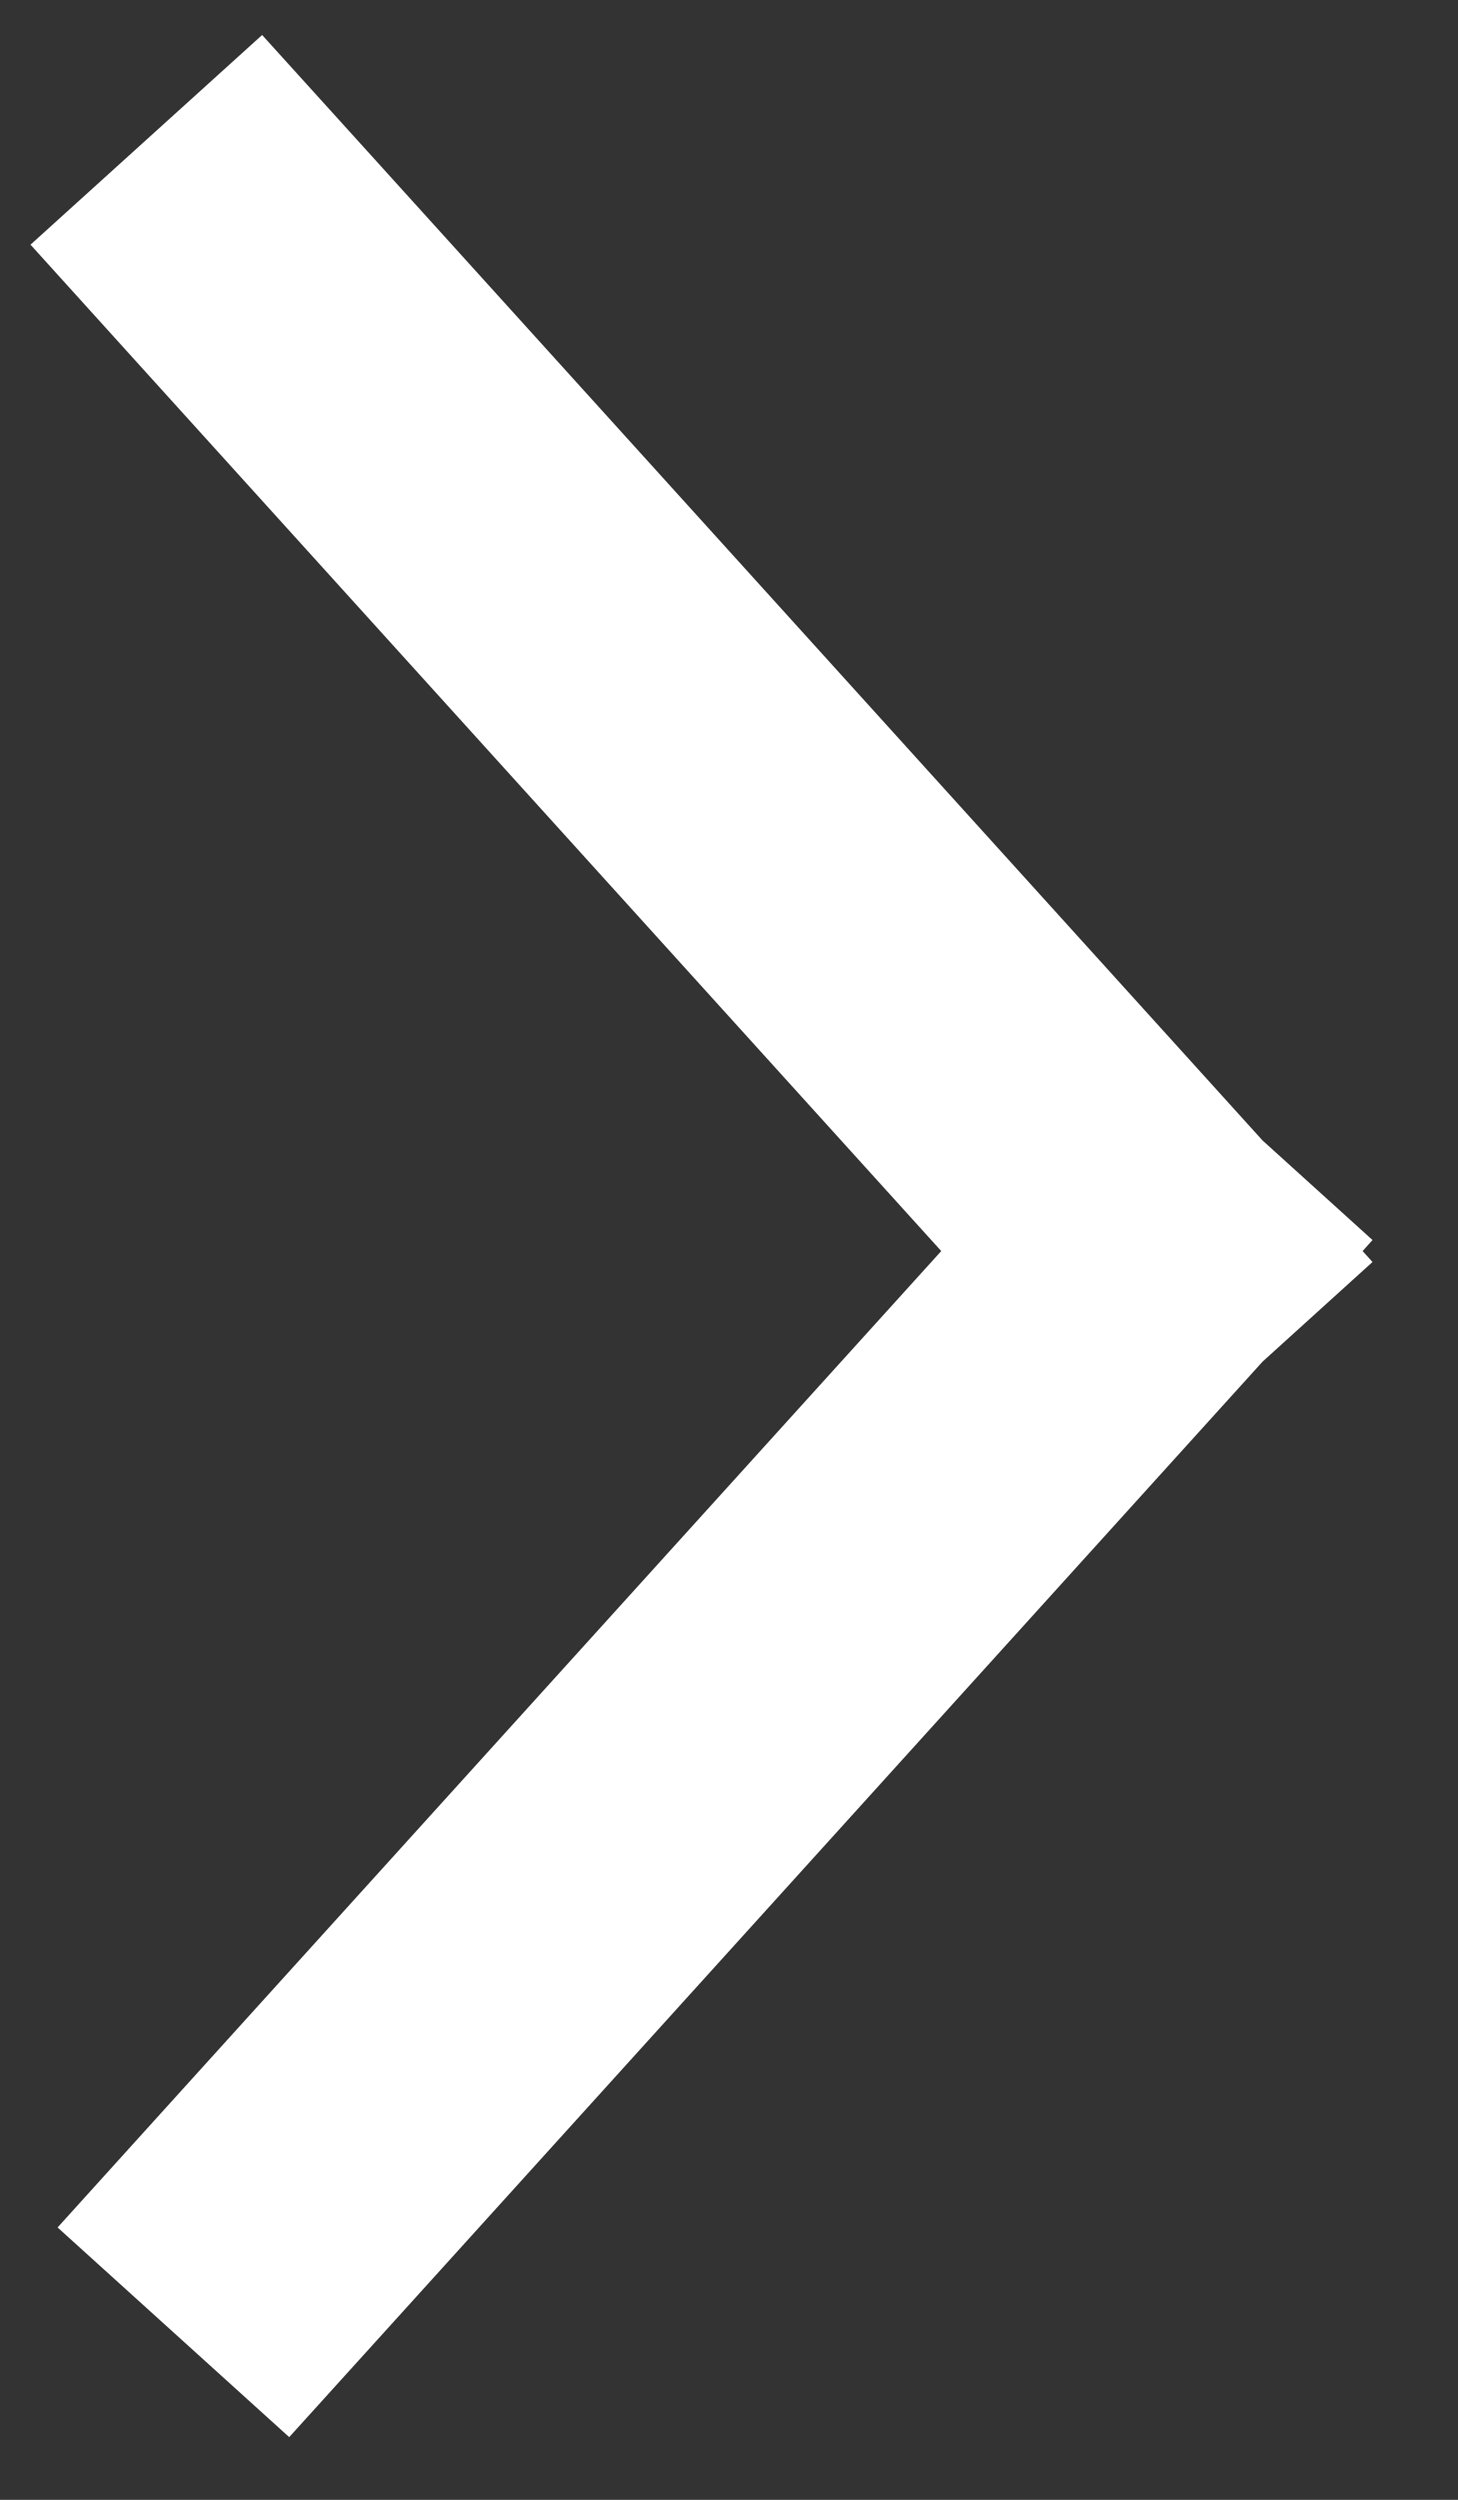 <svg xmlns="http://www.w3.org/2000/svg" width="14" height="24" viewBox="0 0 14 24">
  <rect x="0" y="0" width="14" height="24" fill="#333333" stroke="none"/>
  <path fill="#FFFFFF" fill-rule="evenodd" d="M9.038,12.011 L1.299,3.461 L0.293,2.349 L2.517,0.336 L3.524,1.448 L12.123,10.949 L13.179,11.905 L13.084,12.011 L13.179,12.116 L12.123,13.073 L3.784,22.286 L2.777,23.398 L0.553,21.385 L1.559,20.273 L9.038,12.011 Z"/>
</svg>
